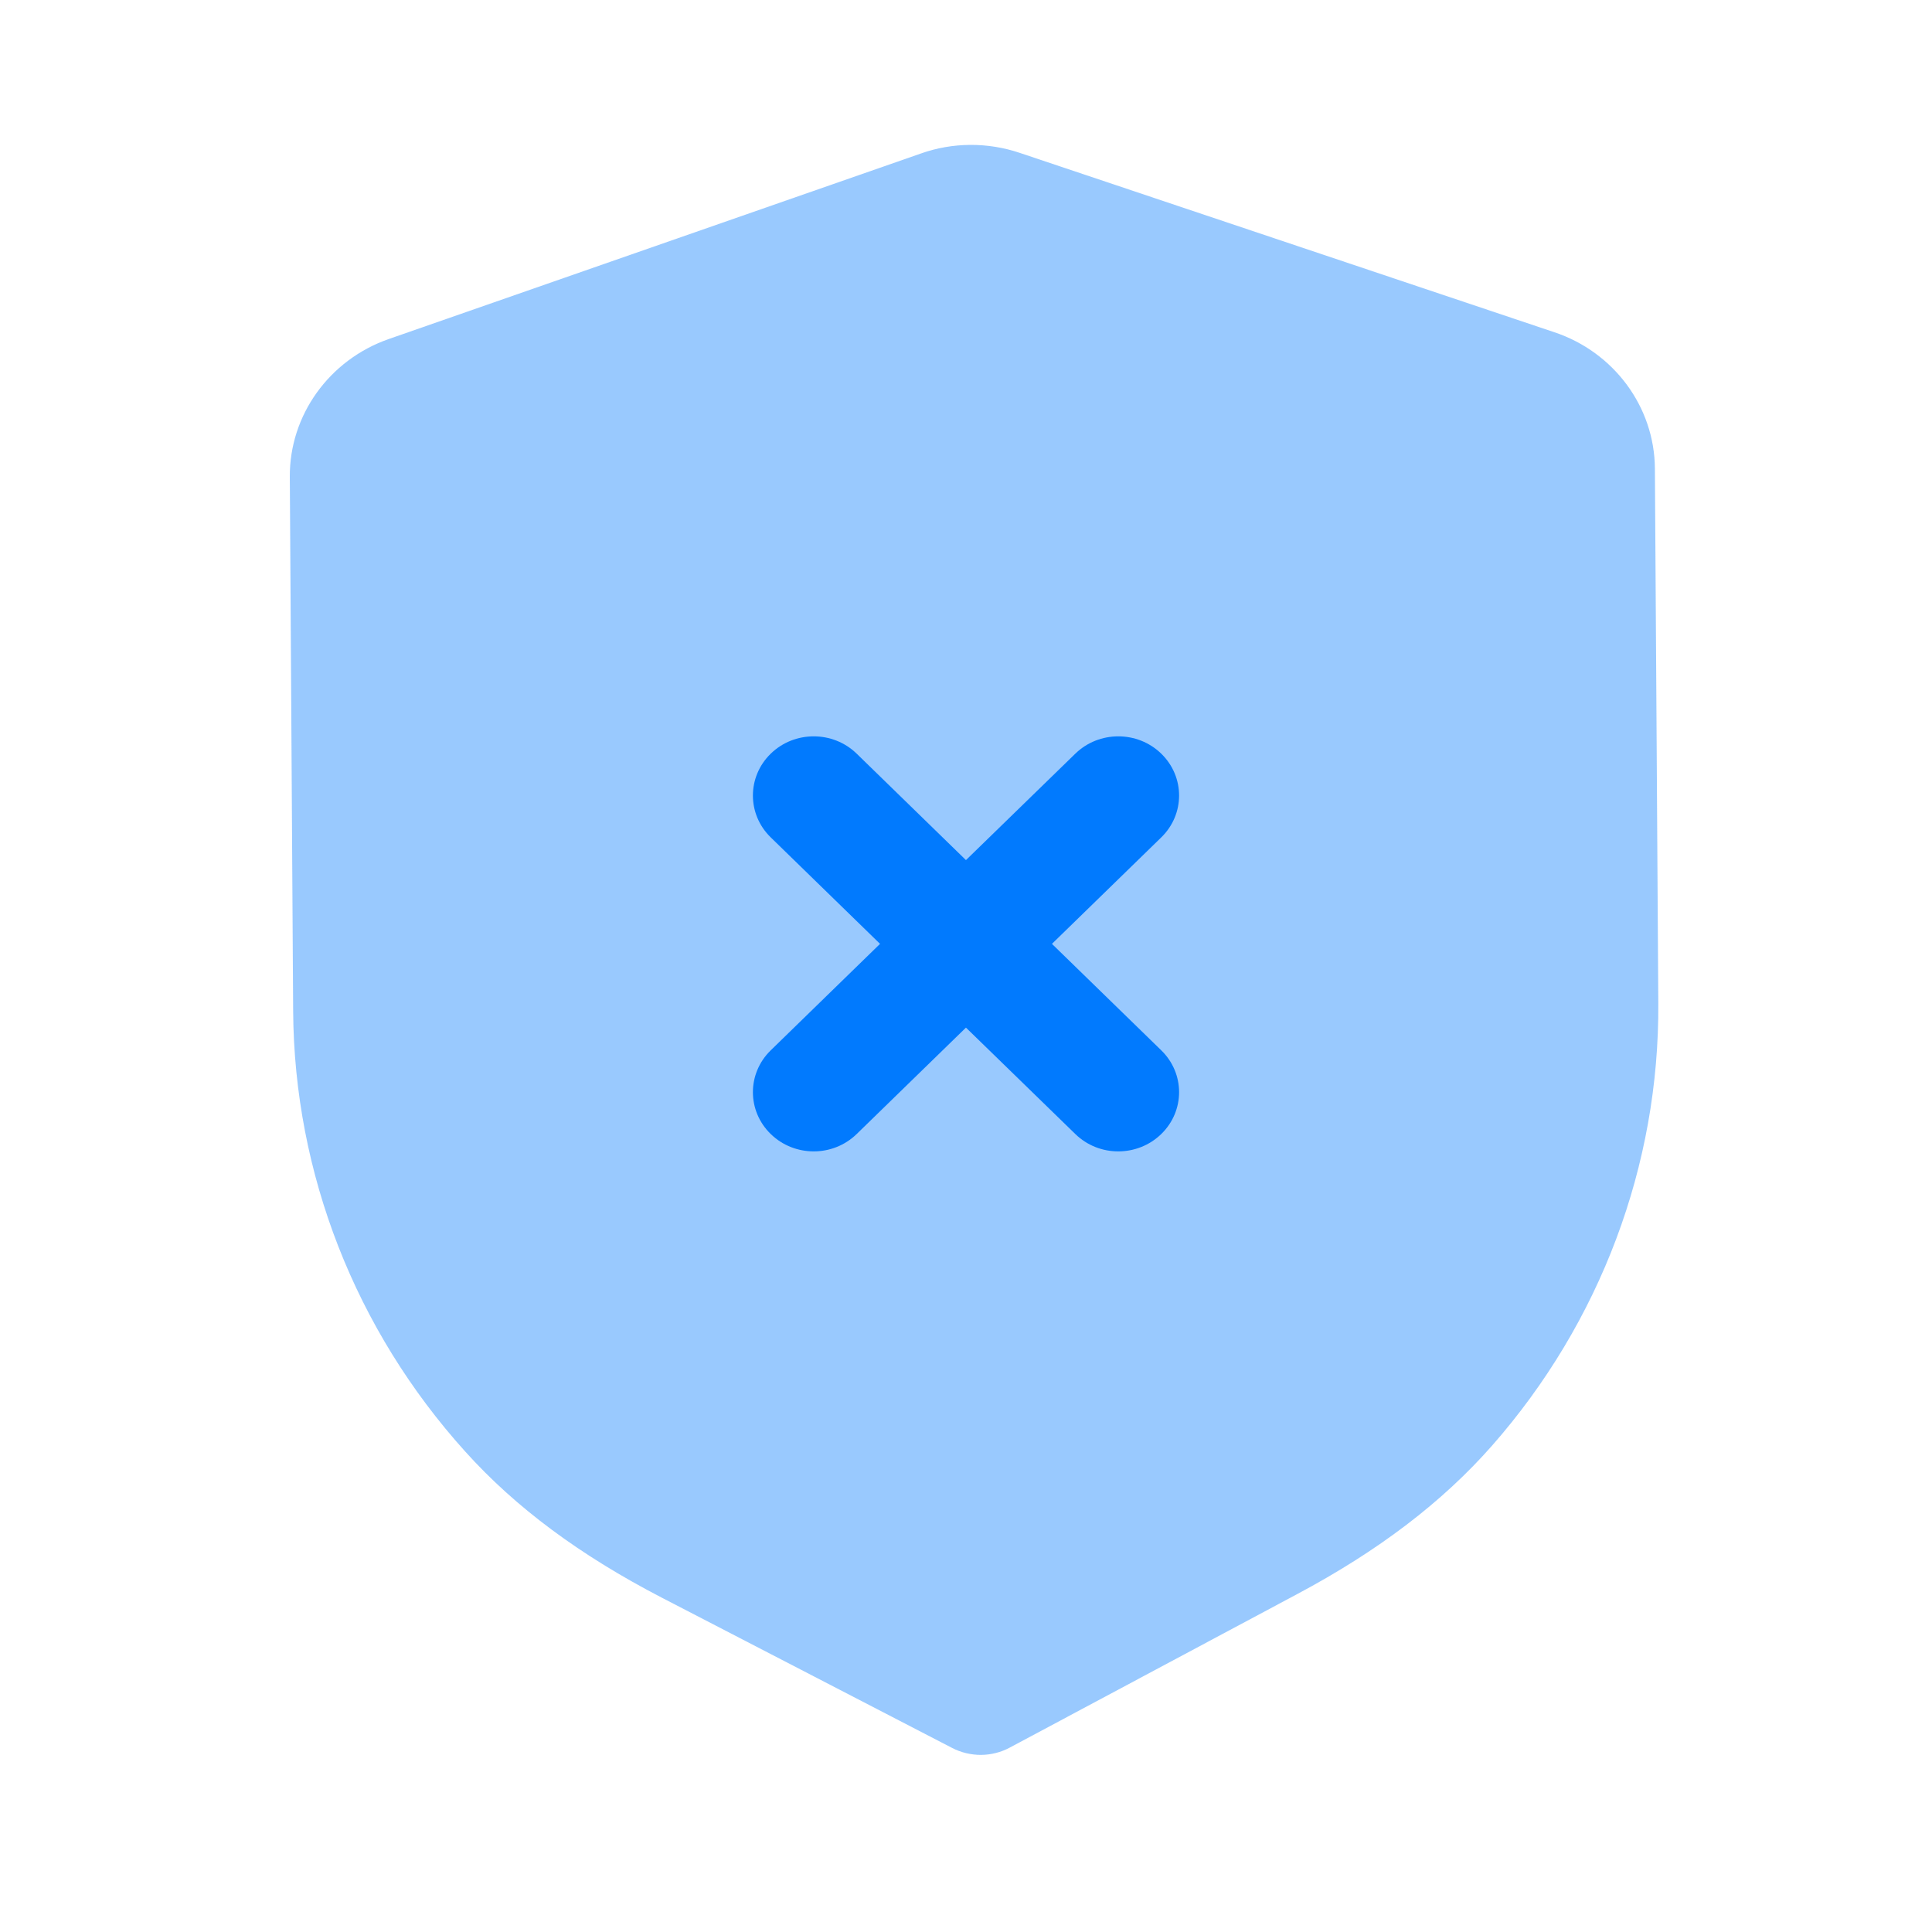 <svg width="128" height="128" viewBox="0 0 128 128" fill="none" xmlns="http://www.w3.org/2000/svg">
<g id="Iconly/Bulk/Shield Fail">
<g id="Shield Fail">
<path id="Fill 1" opacity="0.4" d="M64.993 116.267C64.333 116.267 63.678 116.115 63.082 115.806L43.875 105.865C38.419 103.04 34.156 99.871 30.832 96.179C23.54 88.104 19.491 77.739 19.422 66.986L19.201 31.596C19.174 27.512 21.806 23.846 25.747 22.465L61.014 10.169C63.114 9.422 65.45 9.411 67.576 10.133L102.978 22.01C106.94 23.333 109.62 26.973 109.641 31.052L109.867 66.468C109.937 77.205 106.027 87.612 98.854 95.776C95.557 99.521 91.336 102.737 85.94 105.614L66.905 115.78C66.314 116.099 65.654 116.261 64.993 116.267Z" fill="#017AFE"/>
<path id="Fill 4" d="M69.694 62.533L76.938 55.478C78.511 53.945 78.511 51.467 76.938 49.934C75.365 48.402 72.814 48.402 71.241 49.934L63.997 56.984L56.759 49.934C55.186 48.402 52.635 48.402 51.062 49.934C49.489 51.467 49.489 53.945 51.062 55.478L58.305 62.533L51.062 69.588C49.489 71.12 49.489 73.599 51.062 75.131C51.851 75.9 52.882 76.282 53.913 76.282C54.939 76.282 55.97 75.9 56.759 75.131L63.997 68.082L71.241 75.131C72.03 75.9 73.056 76.282 74.087 76.282C75.118 76.282 76.148 75.9 76.938 75.131C78.511 73.599 78.511 71.12 76.938 69.588L69.694 62.533Z" fill="#017AFE"/>
</g>
</g>
</svg>
